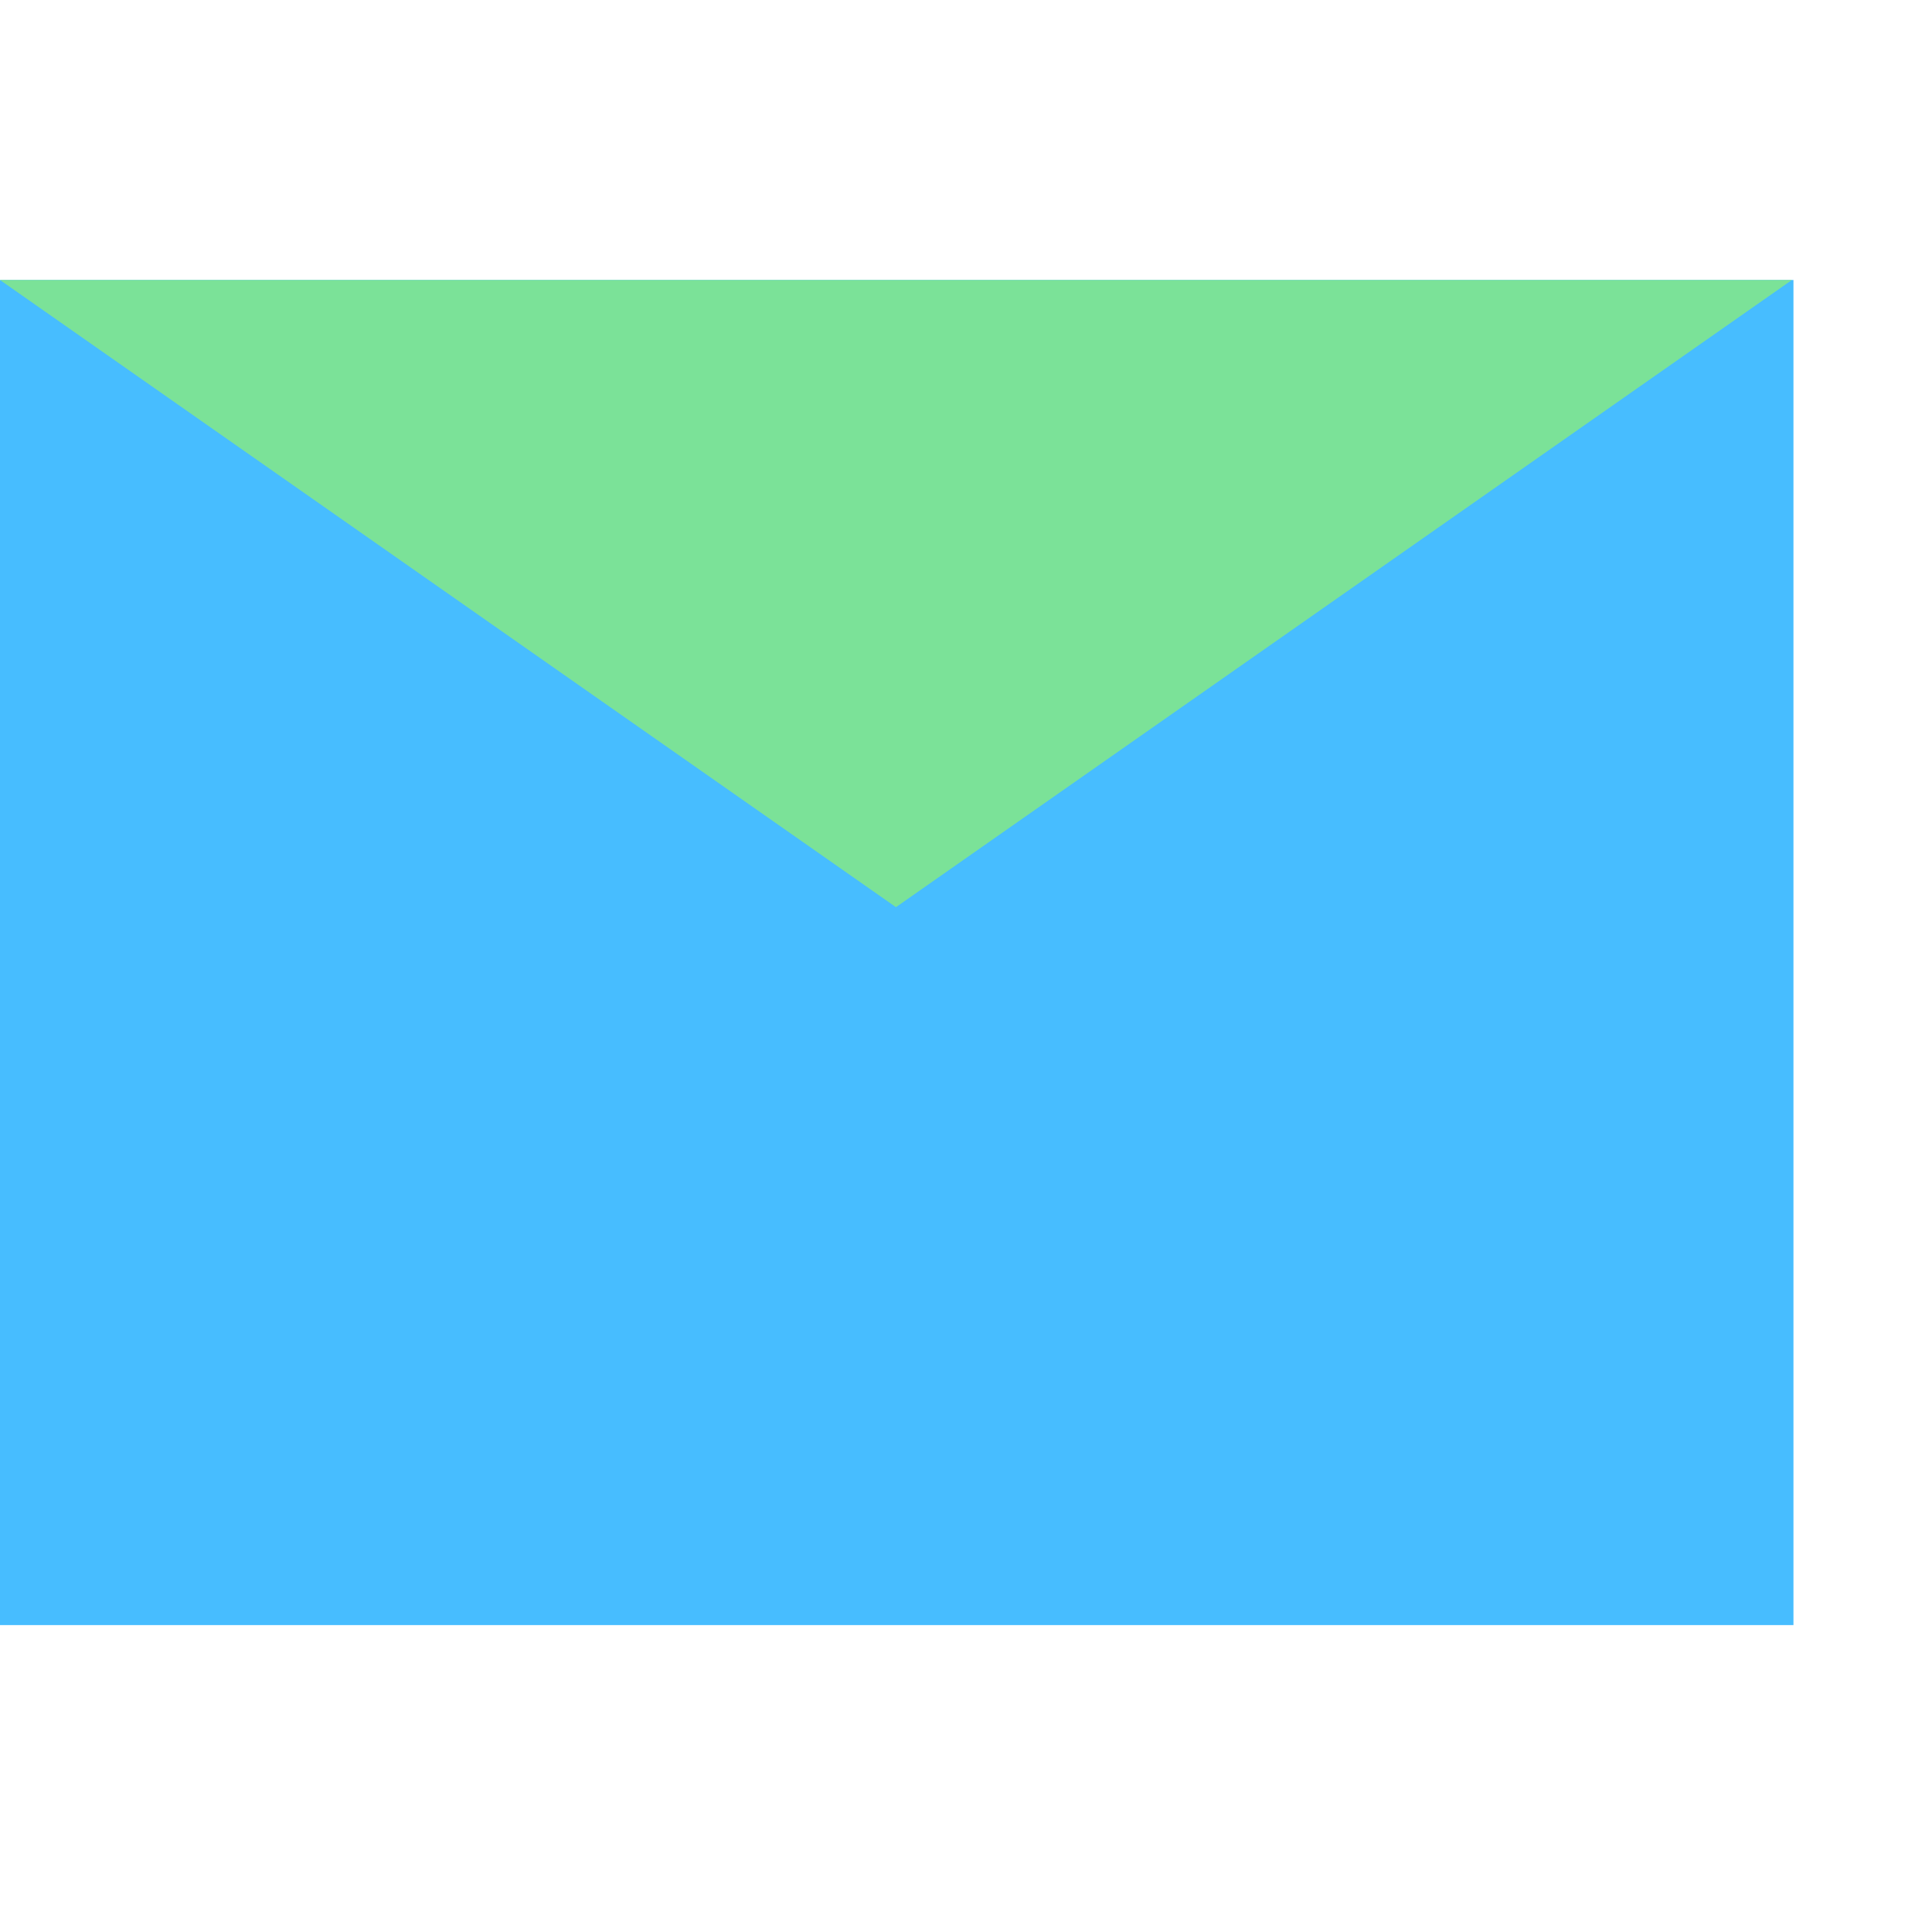 <svg width="69" height="69" viewBox="0 0 69 69" fill="none" xmlns="http://www.w3.org/2000/svg">
<rect y="10" width="64.052" height="48.039" fill="#47BDFF"/>
<path d="M31.998 32.399L0 10H63.996L31.998 32.399Z" fill="#7BE298"/>
</svg>
